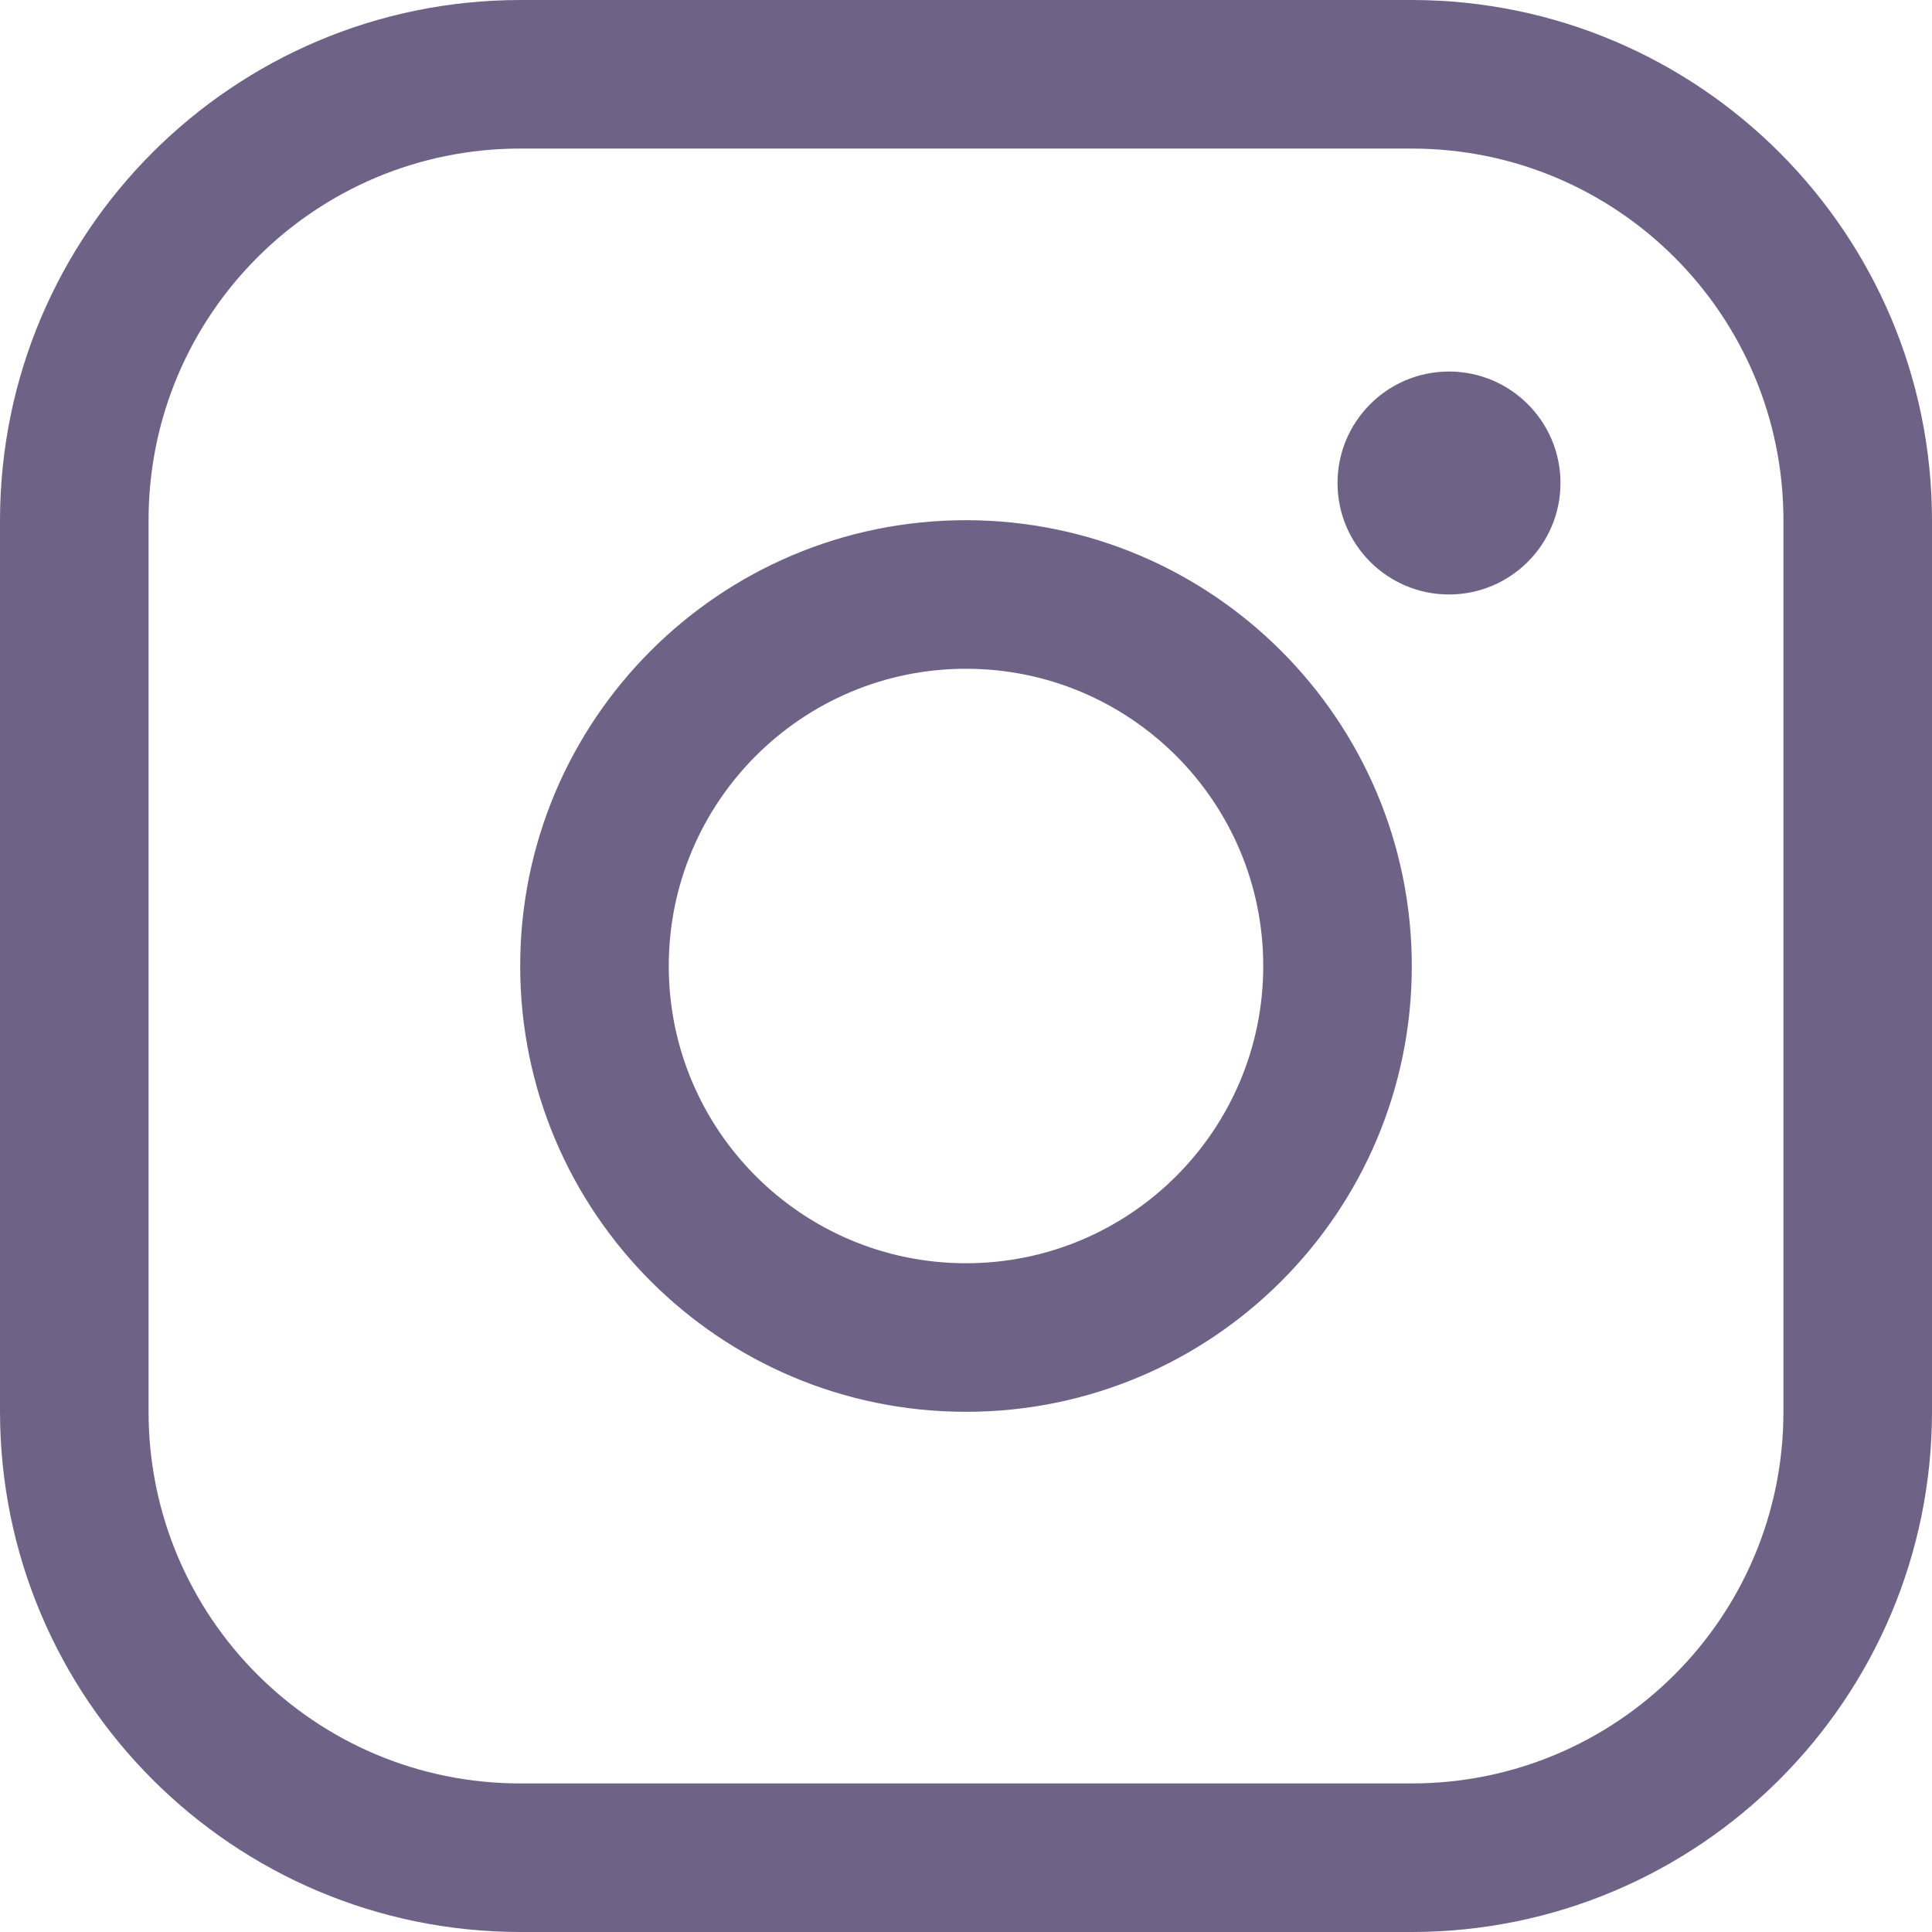 <svg width="20" height="20" viewBox="0 0 20 20" fill="none" xmlns="http://www.w3.org/2000/svg">
<path fill-rule="evenodd" clip-rule="evenodd" d="M10 5.385C7.451 5.385 5.385 7.451 5.385 10C5.385 12.549 7.451 14.615 10 14.615C12.549 14.615 14.615 12.549 14.615 10C14.613 7.452 12.548 5.387 10 5.385ZM10 13.077C8.301 13.077 6.923 11.699 6.923 10C6.923 8.301 8.301 6.923 10 6.923C11.699 6.923 13.077 8.301 13.077 10C13.077 11.699 11.699 13.077 10 13.077ZM14.615 0H5.385C2.412 0.003 0.003 2.412 0 5.385V14.615C0.003 17.588 2.412 19.997 5.385 20H14.615C17.588 19.997 19.997 17.588 20 14.615V5.385C19.997 2.412 17.588 0.003 14.615 0ZM18.462 14.615C18.462 16.74 16.74 18.462 14.615 18.462H5.385C3.26 18.462 1.538 16.74 1.538 14.615V5.385C1.538 3.26 3.26 1.538 5.385 1.538H14.615C16.74 1.538 18.462 3.26 18.462 5.385V14.615ZM16.154 5C16.154 5.637 15.637 6.154 15 6.154C14.363 6.154 13.846 5.637 13.846 5C13.846 4.363 14.363 3.846 15 3.846C15.637 3.846 16.154 4.363 16.154 5Z" fill="#6E6387"/>
</svg>
